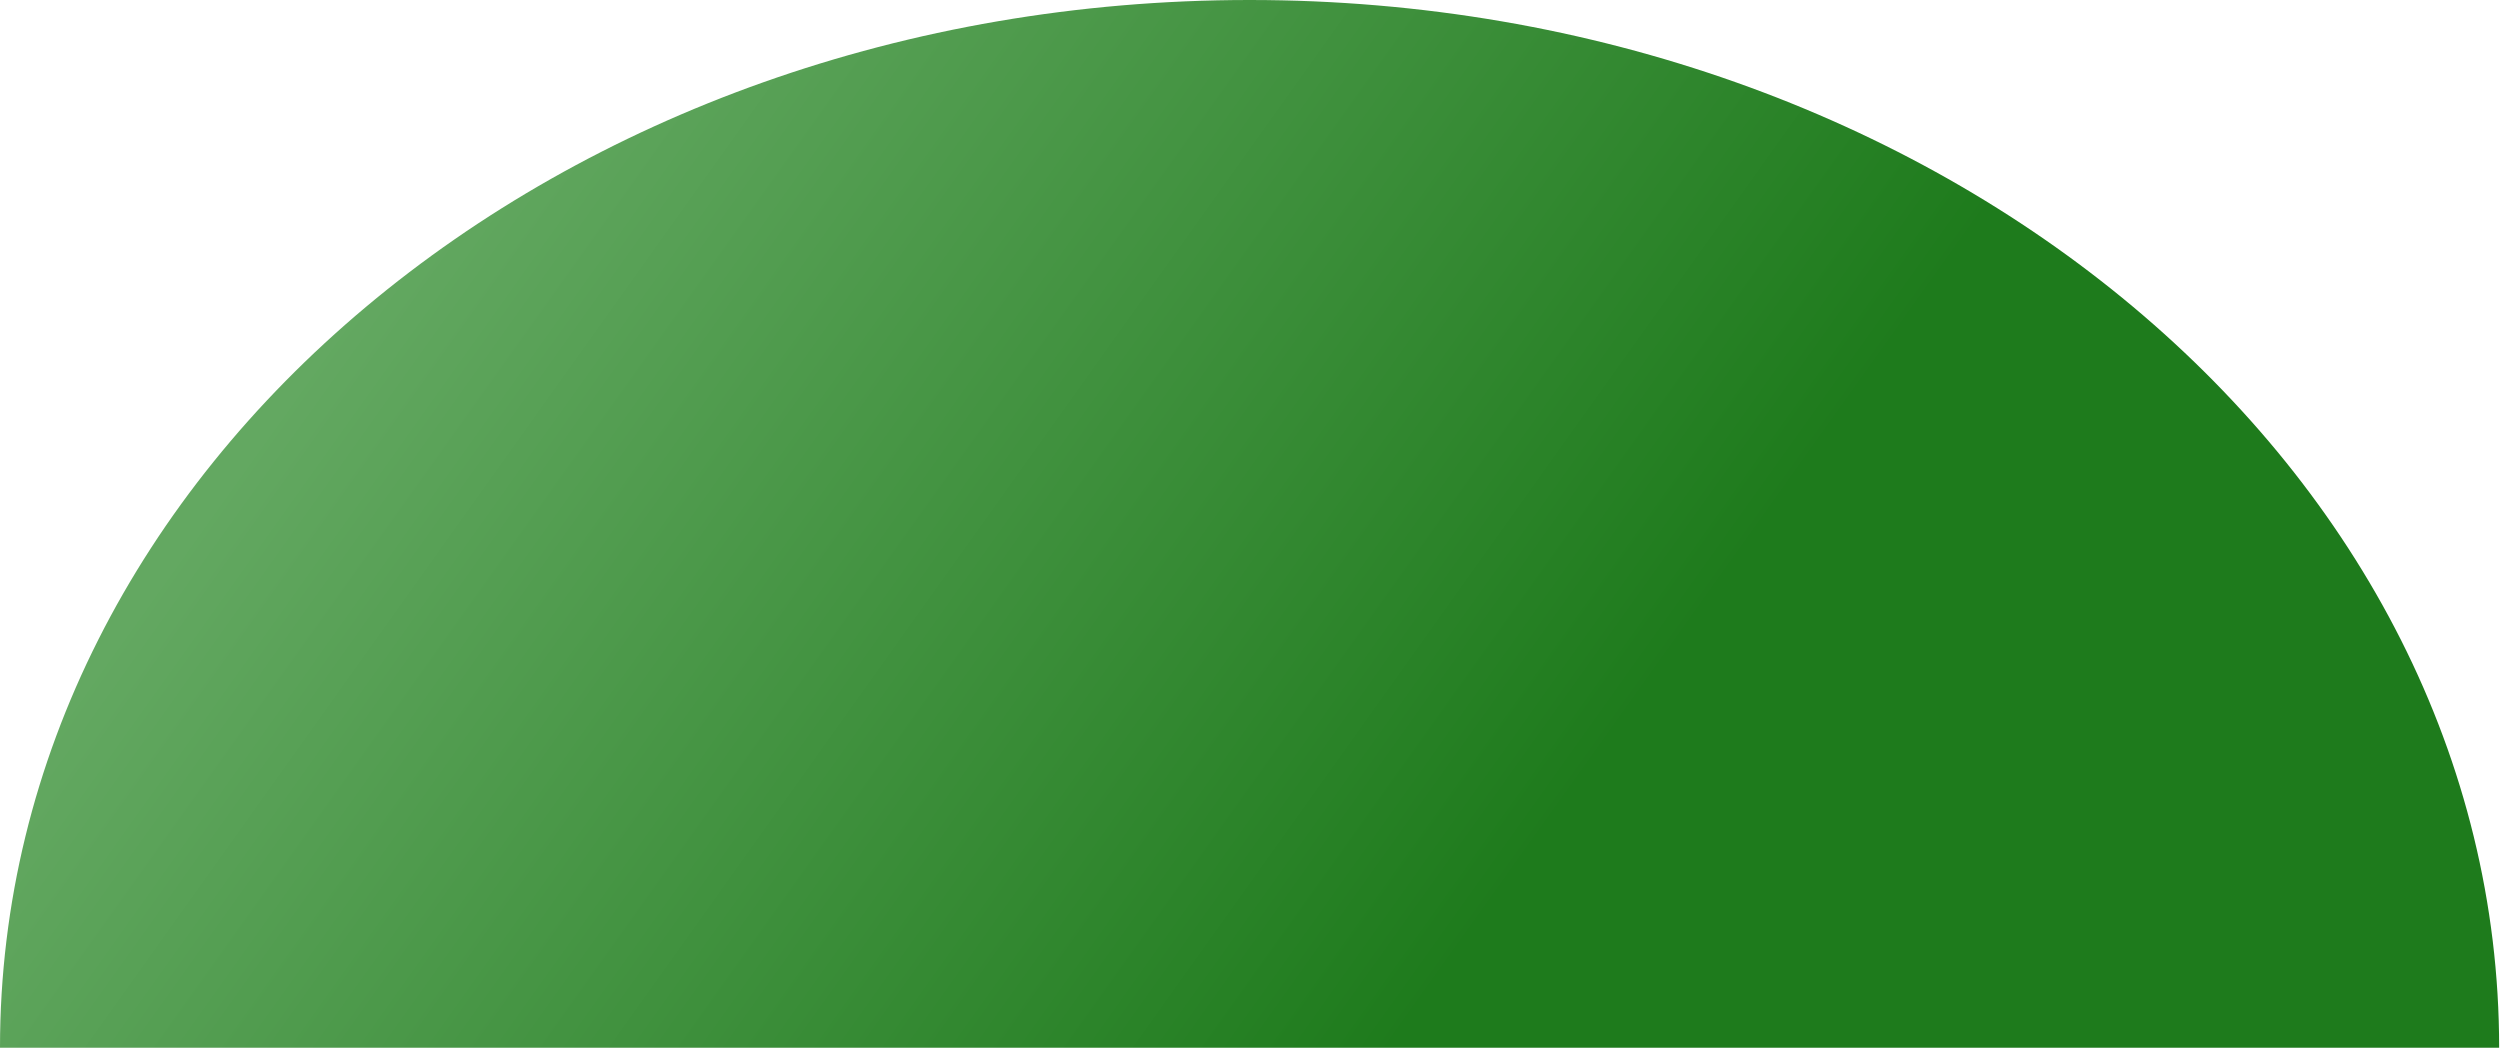 <svg width="241" height="101" viewBox="0 0 241 101" fill="none" xmlns="http://www.w3.org/2000/svg">
<path fill-rule="evenodd" clip-rule="evenodd" d="M240.917 101C240.917 45.219 186.986 0 120.459 0C53.931 0 0 45.219 0 101H240.917Z" fill="url(#paint0_linear_55_403)"/>
<defs>
<linearGradient id="paint0_linear_55_403" x1="43.5" y1="16.05" x2="143.928" y2="87.681" gradientUnits="userSpaceOnUse">
<stop stop-color="#63A861"/>
<stop offset="1" stop-color="#1E7B1C"/>
</linearGradient>
</defs>
</svg>
